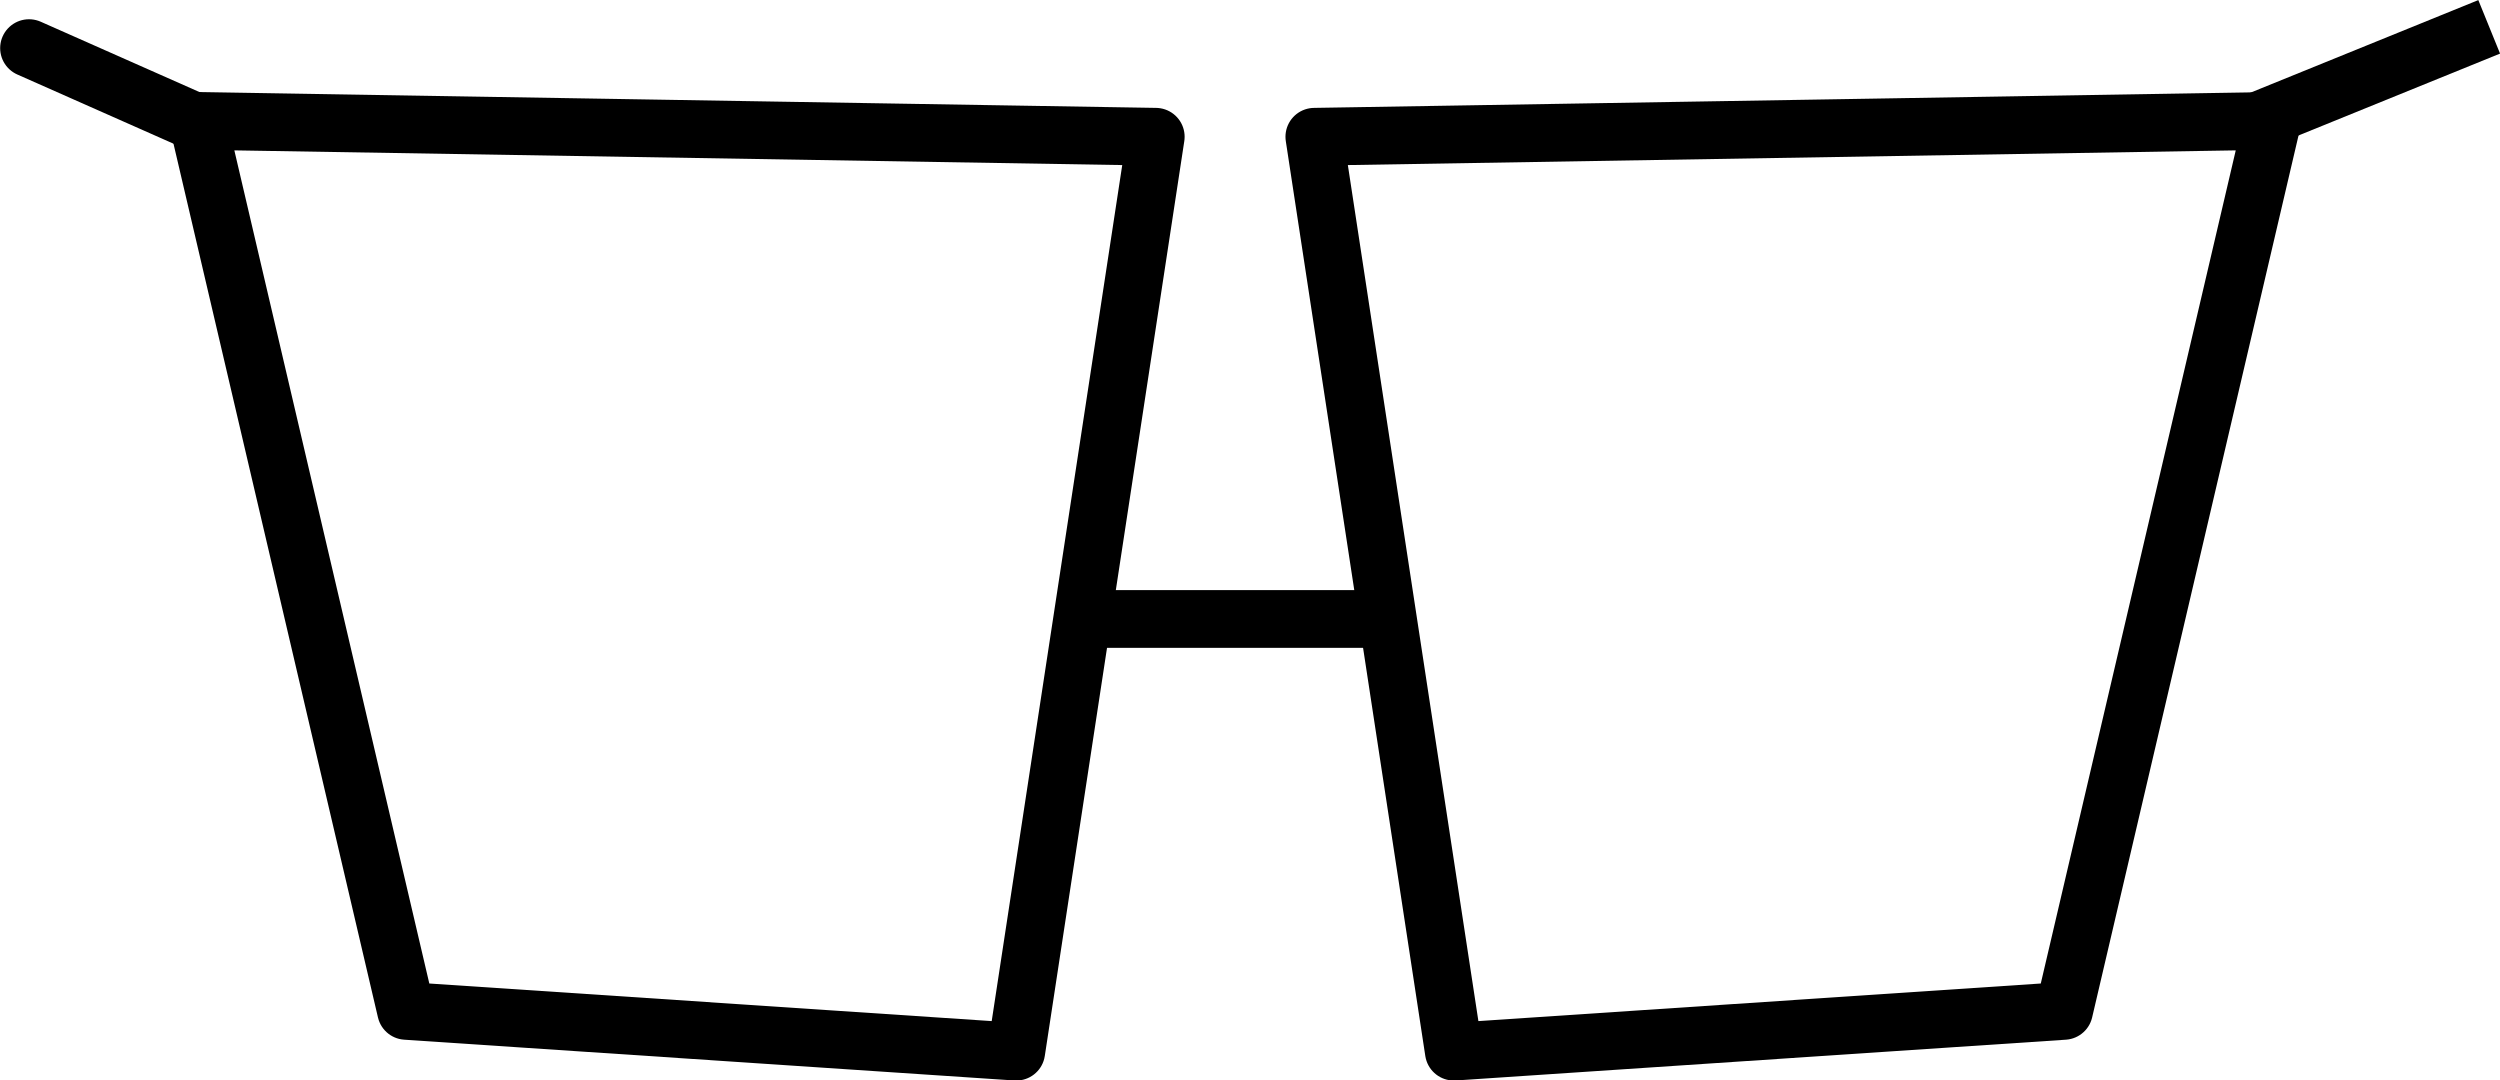 <?xml version="1.0" encoding="UTF-8"?>
<svg width="73.307mm" height="31.679mm" version="1.1" viewBox="0 0 73.307 31.679" xmlns="http://www.w3.org/2000/svg" xmlns:cc="http://creativecommons.org/ns#" xmlns:dc="http://purl.org/dc/elements/1.1/" xmlns:rdf="http://www.w3.org/1999/02/22-rdf-syntax-ns#" xmlns:xlink="http://www.w3.org/1999/xlink">
 <defs>
  <linearGradient id="linearGradient17159" x1="-1438.4" x2="-1328.4" y1="-956.84" y2="-971.86" gradientTransform="matrix(.282 0 0 .282 328.01 -127.67)" gradientUnits="userSpaceOnUse" xlink:href="#linearGradient17066"/>
  <linearGradient id="linearGradient17066">
   <stop stop-color="#b1e8f7" stop-opacity=".547" offset="0"/>
   <stop stop-color="#b1e8f7" stop-opacity="0" offset="1"/>
  </linearGradient>
 </defs>
 <g transform="translate(-279.25 -366.62)" stroke="#000" stroke-width="1.693">
  <path d="m317.79 370.63 4.091 26.828 17.892-1.196 6.107-26.097z" fill="url(#linearGradient17159)" fill-rule="evenodd" stroke-linejoin="round"/>
  <path d="m345.39 370.19 6.85-2.783" fill="none"/>
  <path d="m285.11 370.25-5.009-2.219" fill="none" stroke-linecap="round"/>
  <path d="m313.14 370.63-4.091 26.828-17.892-1.196-6.107-26.097z" fill="url(#linearGradient17159)" fill-rule="evenodd" stroke-linejoin="round"/>
  <path d="m310.82 384.77h9.419" fill="none"/>
 </g>
</svg>
